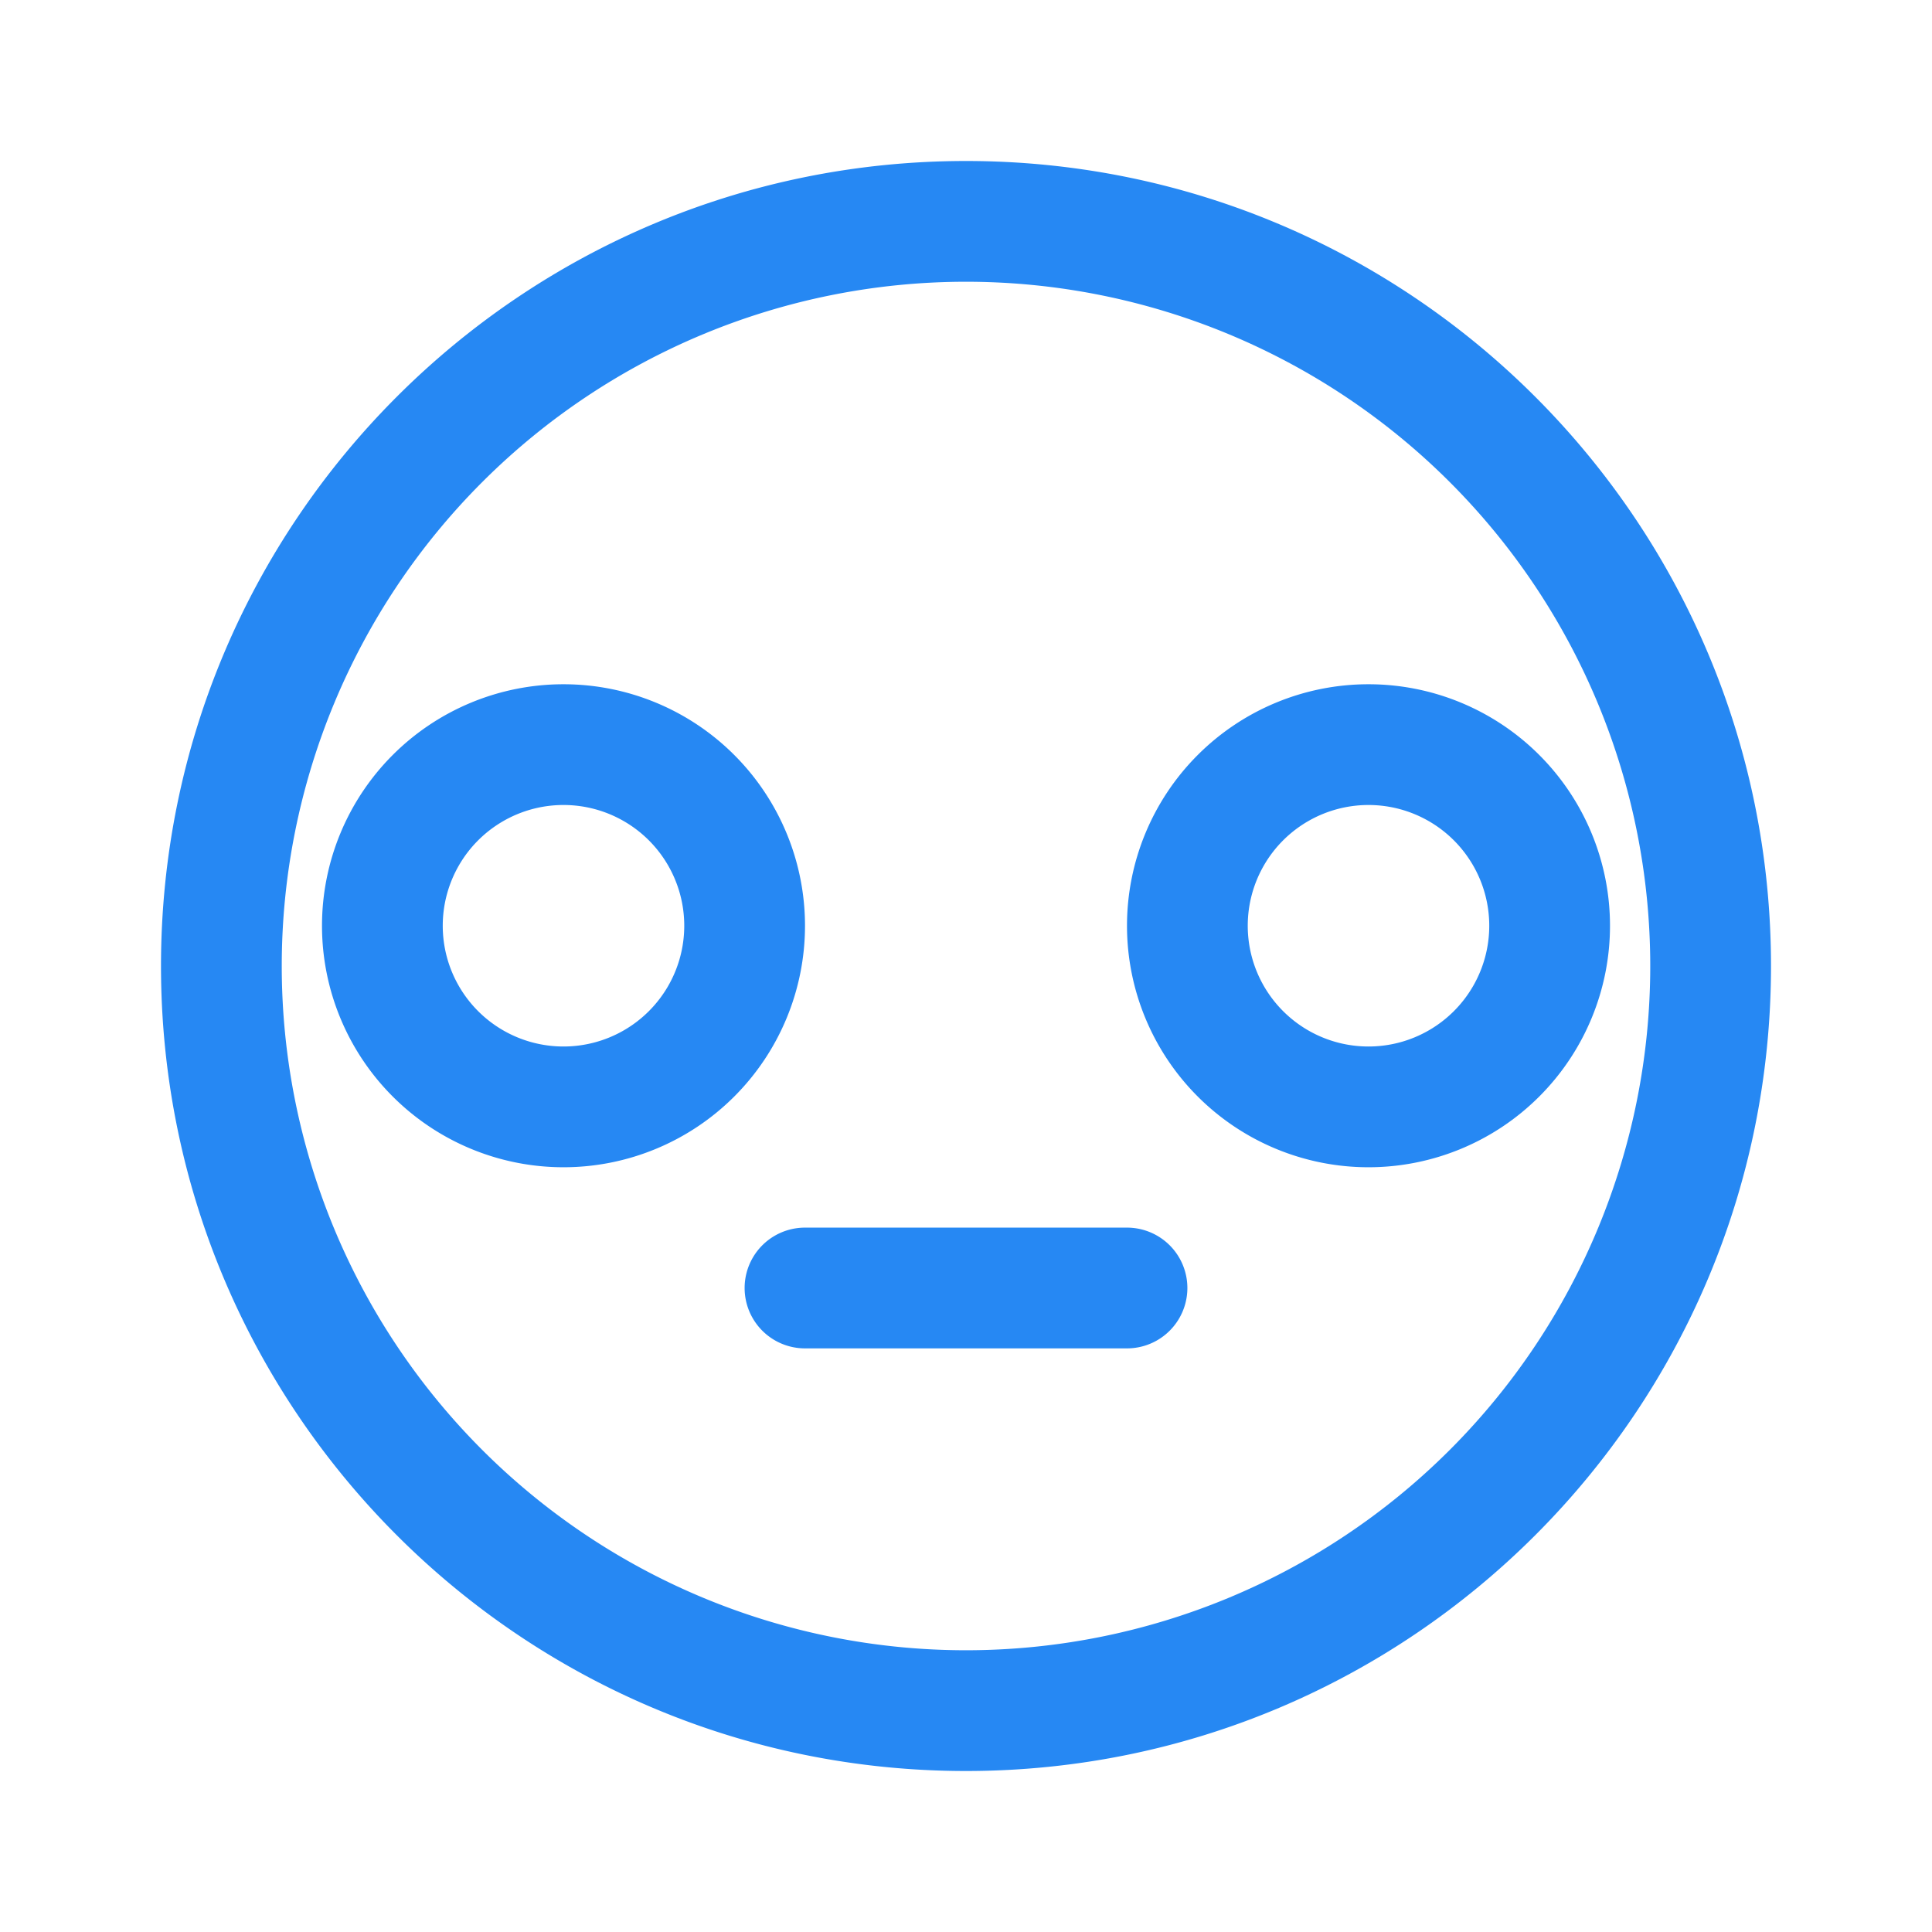 <svg width="24" height="24" viewBox="0 0 24 24" fill="none" xmlns="http://www.w3.org/2000/svg"><path fill-rule="evenodd" clip-rule="evenodd" d="M12 20.5a8.5 8.5 0 1 1 0-17 8.5 8.5 0 0 1 0 17zM2 12C2 6.477 6.477 2 12 2s10 4.477 10 10-4.477 10-10 10S2 17.523 2 12zm8 3.25a.75.75 0 0 0 0 1.5h4a.75.75 0 0 0 0-1.5h-4zm10-3.75a3 3 0 1 1-6 0 3 3 0 0 1 6 0zM17 13a1.5 1.5 0 1 0 0-3 1.5 1.5 0 0 0 0 3zM7 14.5a3 3 0 1 0 0-6 3 3 0 0 0 0 6zm1.5-3a1.5 1.5 0 1 1-3 0 1.5 1.5 0 0 1 3 0z" fill="#2688f3"></path></svg>
